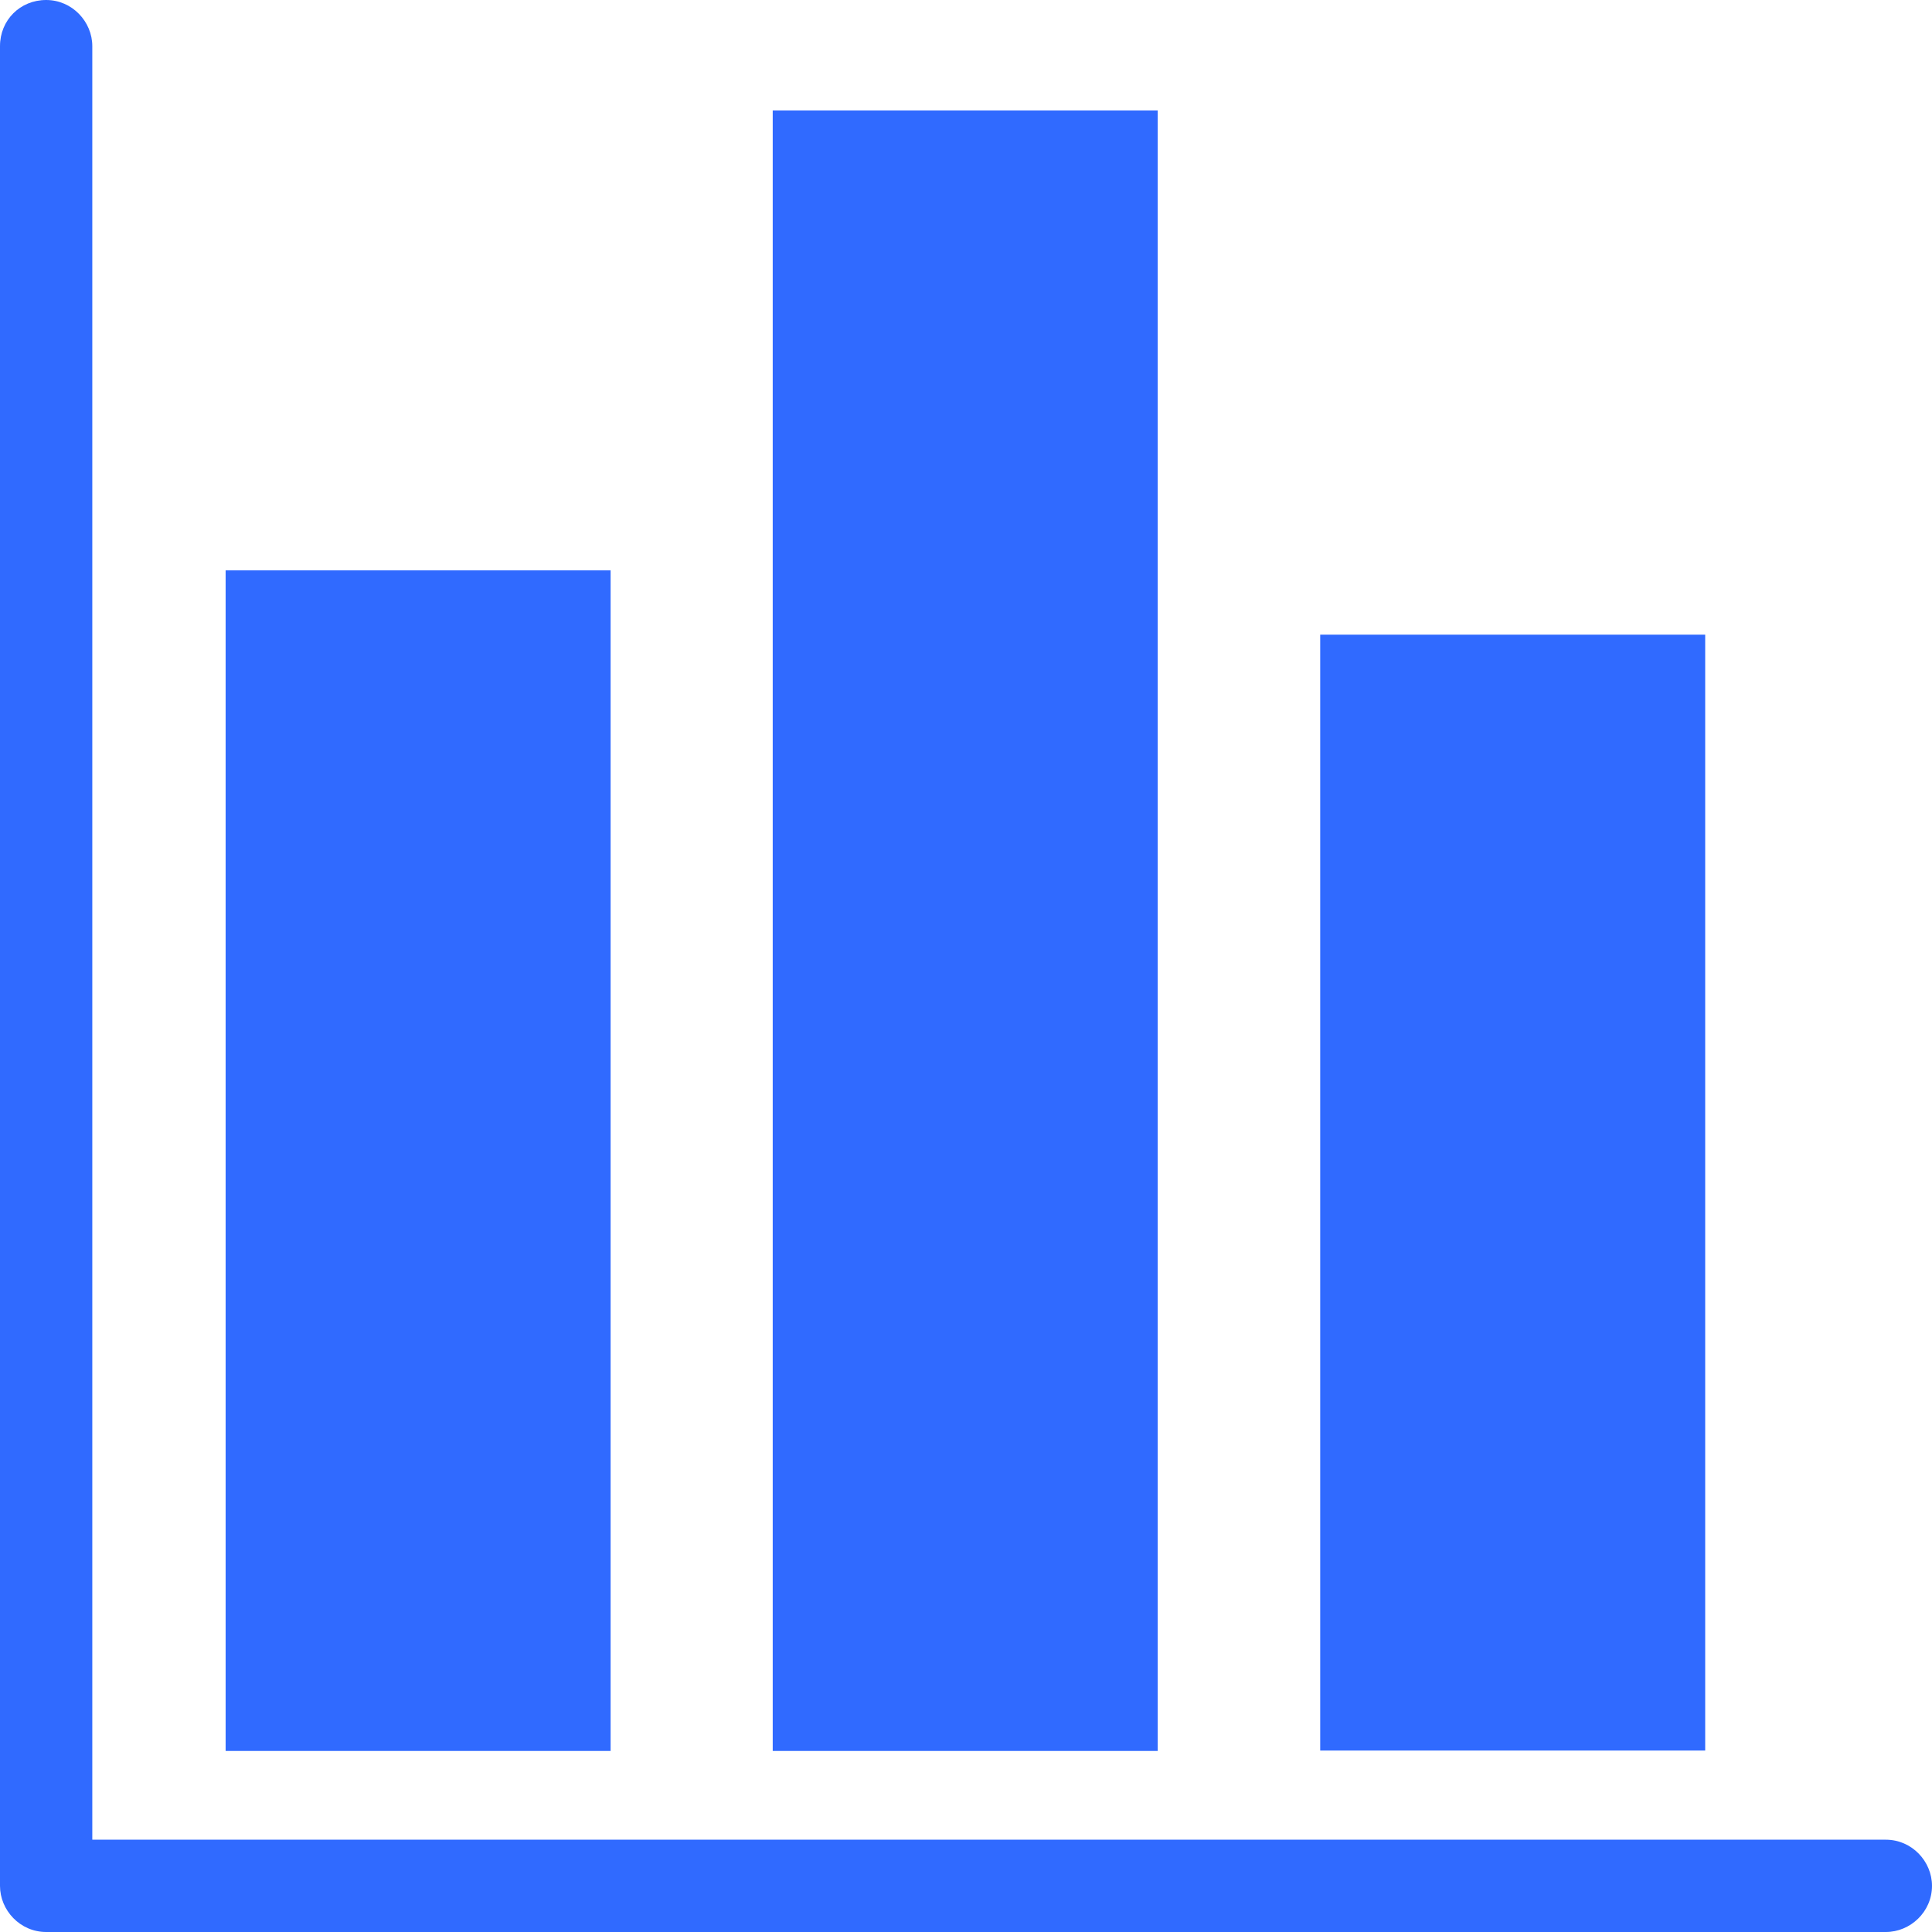 <svg xmlns="http://www.w3.org/2000/svg" viewBox="0 0 489.8 489.8"><g fill="#306aff"><path d="M478.1 466.4H23.4V11.7C23.4 5.5 18.3 0 11.7 0S0 5.1 0 11.7v466.4c0 6.2 5.1 11.7 11.7 11.7h466.4c6.2 0 11.7-5.1 11.7-11.7 0-6.2-5.1-11.7-11.7-11.7z"/><path d="M57.2 144.6h97.6v299.3H57.2zM195.9 28h97.6v415.9h-97.6zM334.7 160.9h97.6v282.9h-97.6z"/></g></svg>